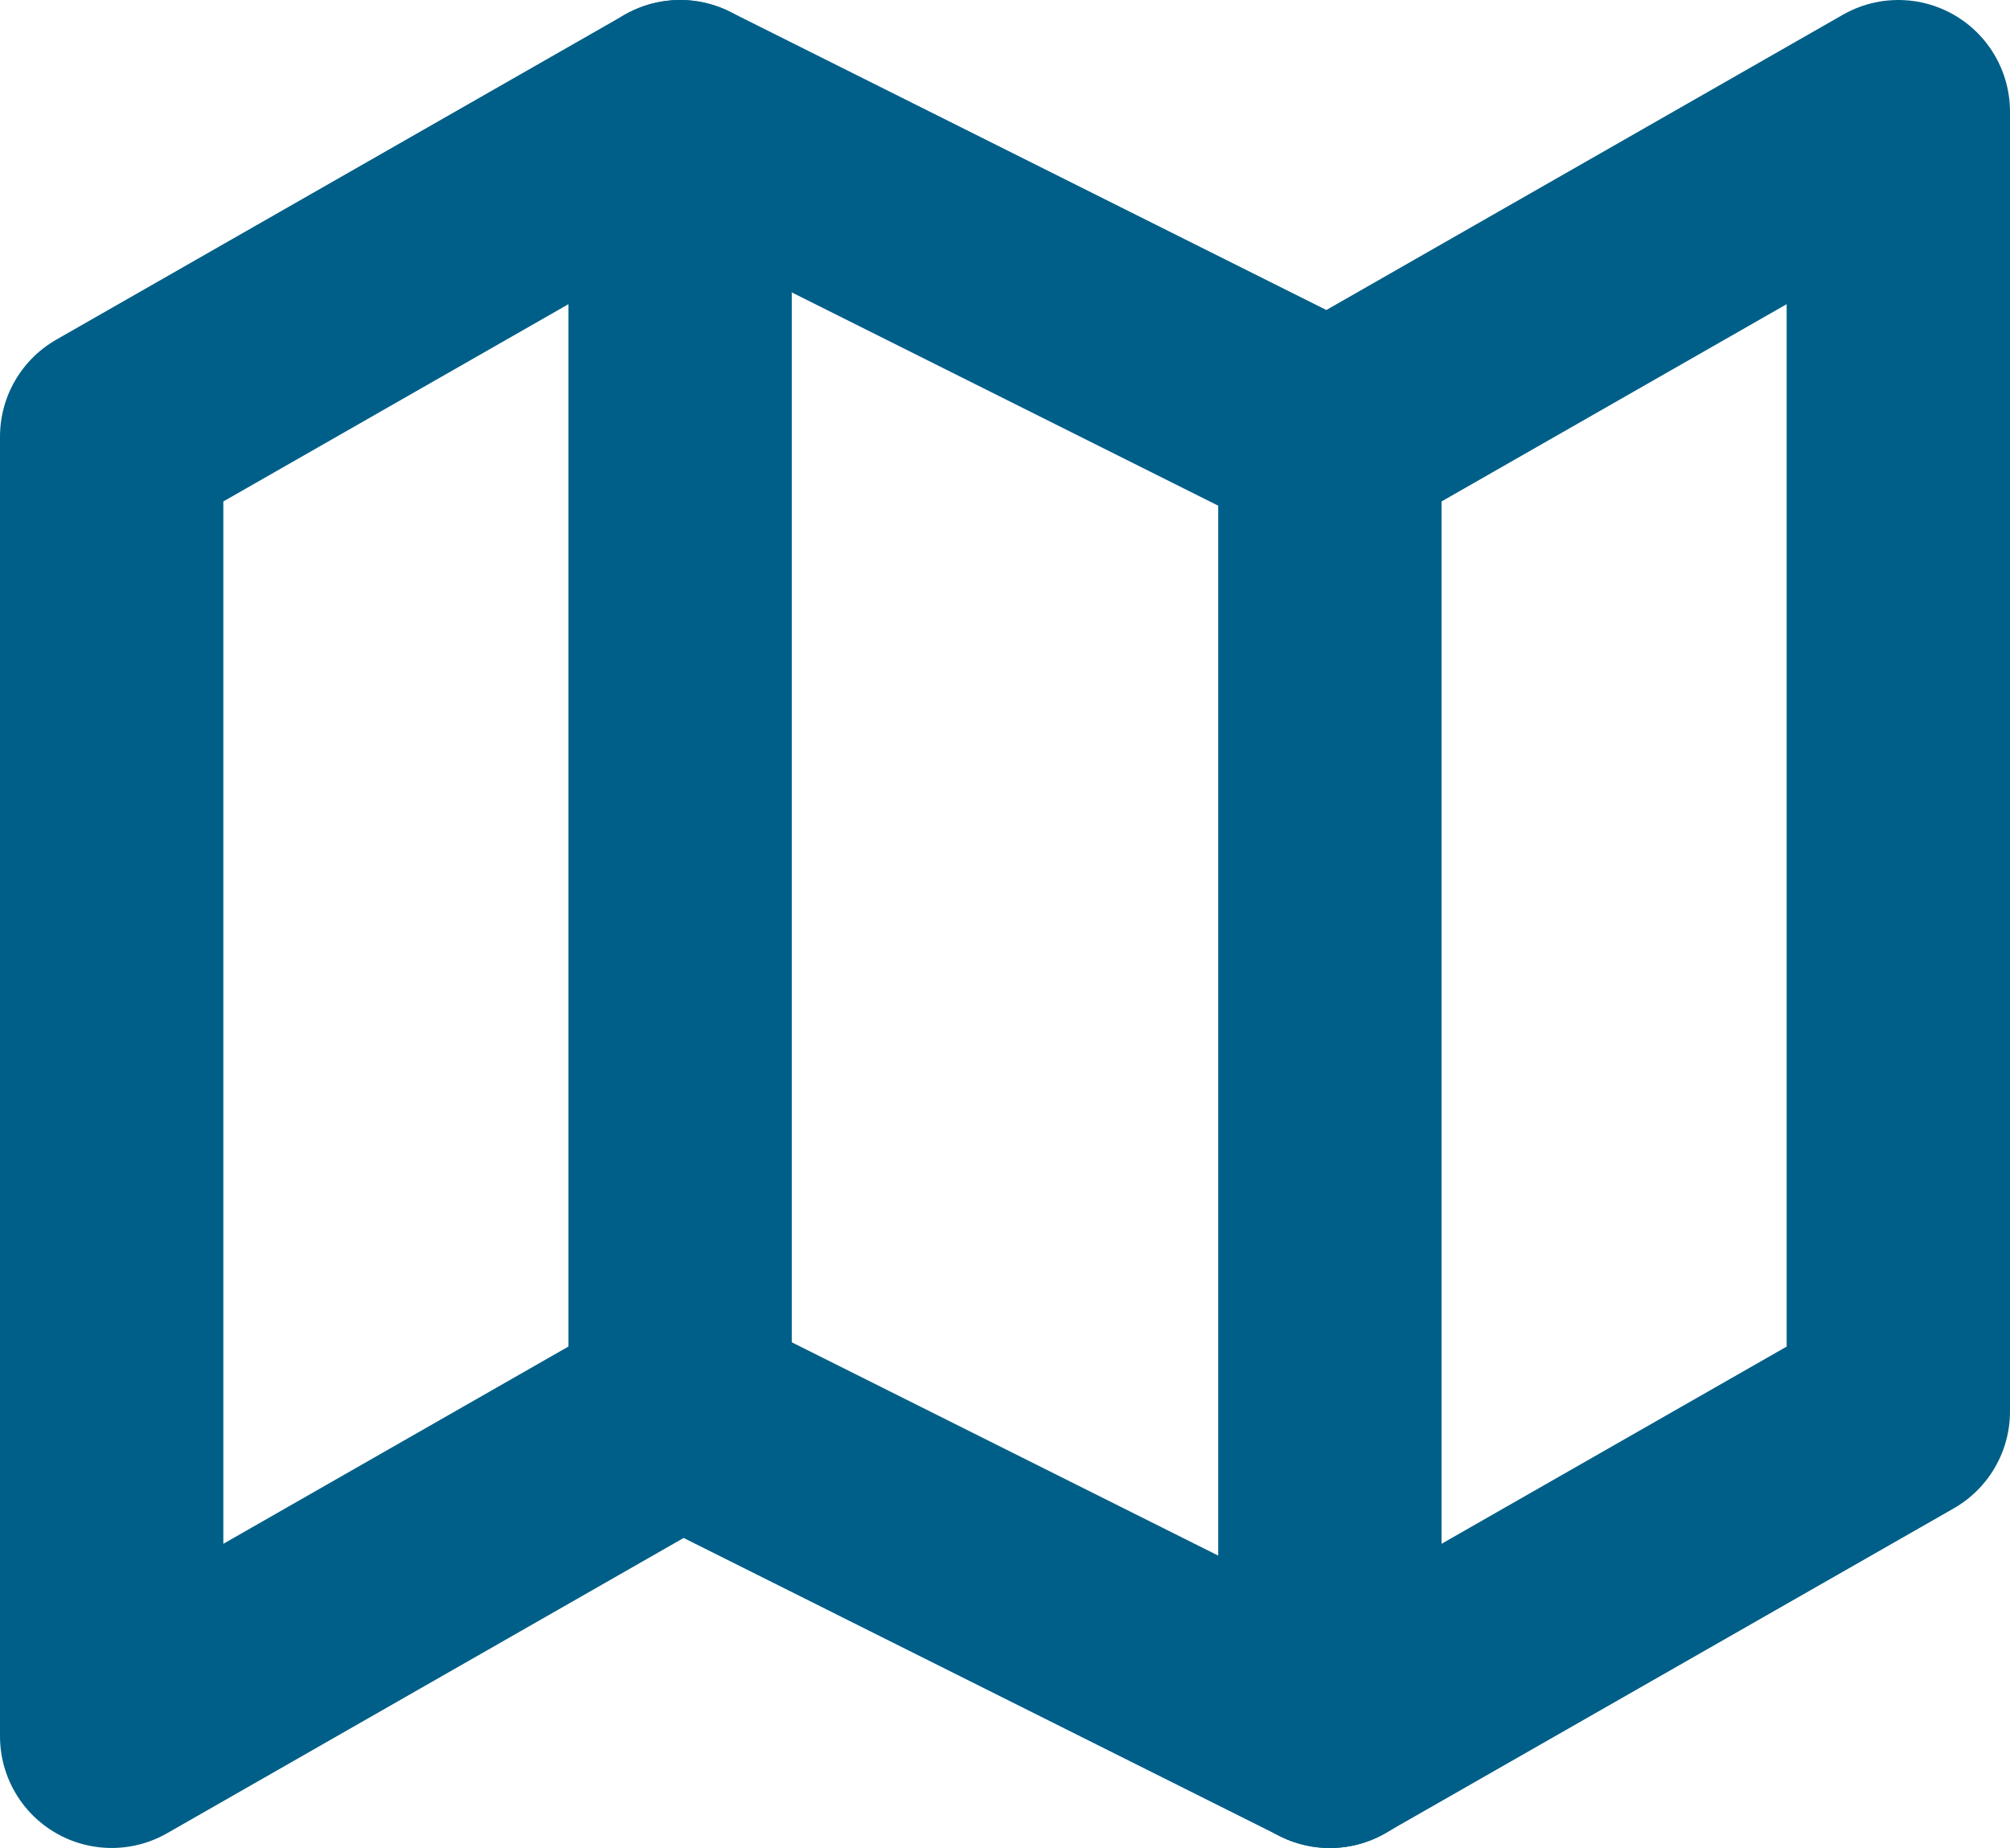<svg xmlns="http://www.w3.org/2000/svg" width="27" height="24.818" viewBox="0 0 27 24.818"><defs><style>.a{fill:none;stroke:#005f88;stroke-linecap:round;stroke-linejoin:round;stroke-width:3px;}</style></defs><g transform="translate(1.5 1.5)"><path class="a" d="M1.5,7.364V24.818l7.636-4.364,8.727,4.364L25.5,20.455V3L17.864,7.364,9.136,3Z" transform="translate(-1.5 -3)"/><path class="a" d="M12,3V20.455" transform="translate(-4.364 -3)"/><path class="a" d="M24,9V26.455" transform="translate(-7.636 -4.636)"/></g></svg>
